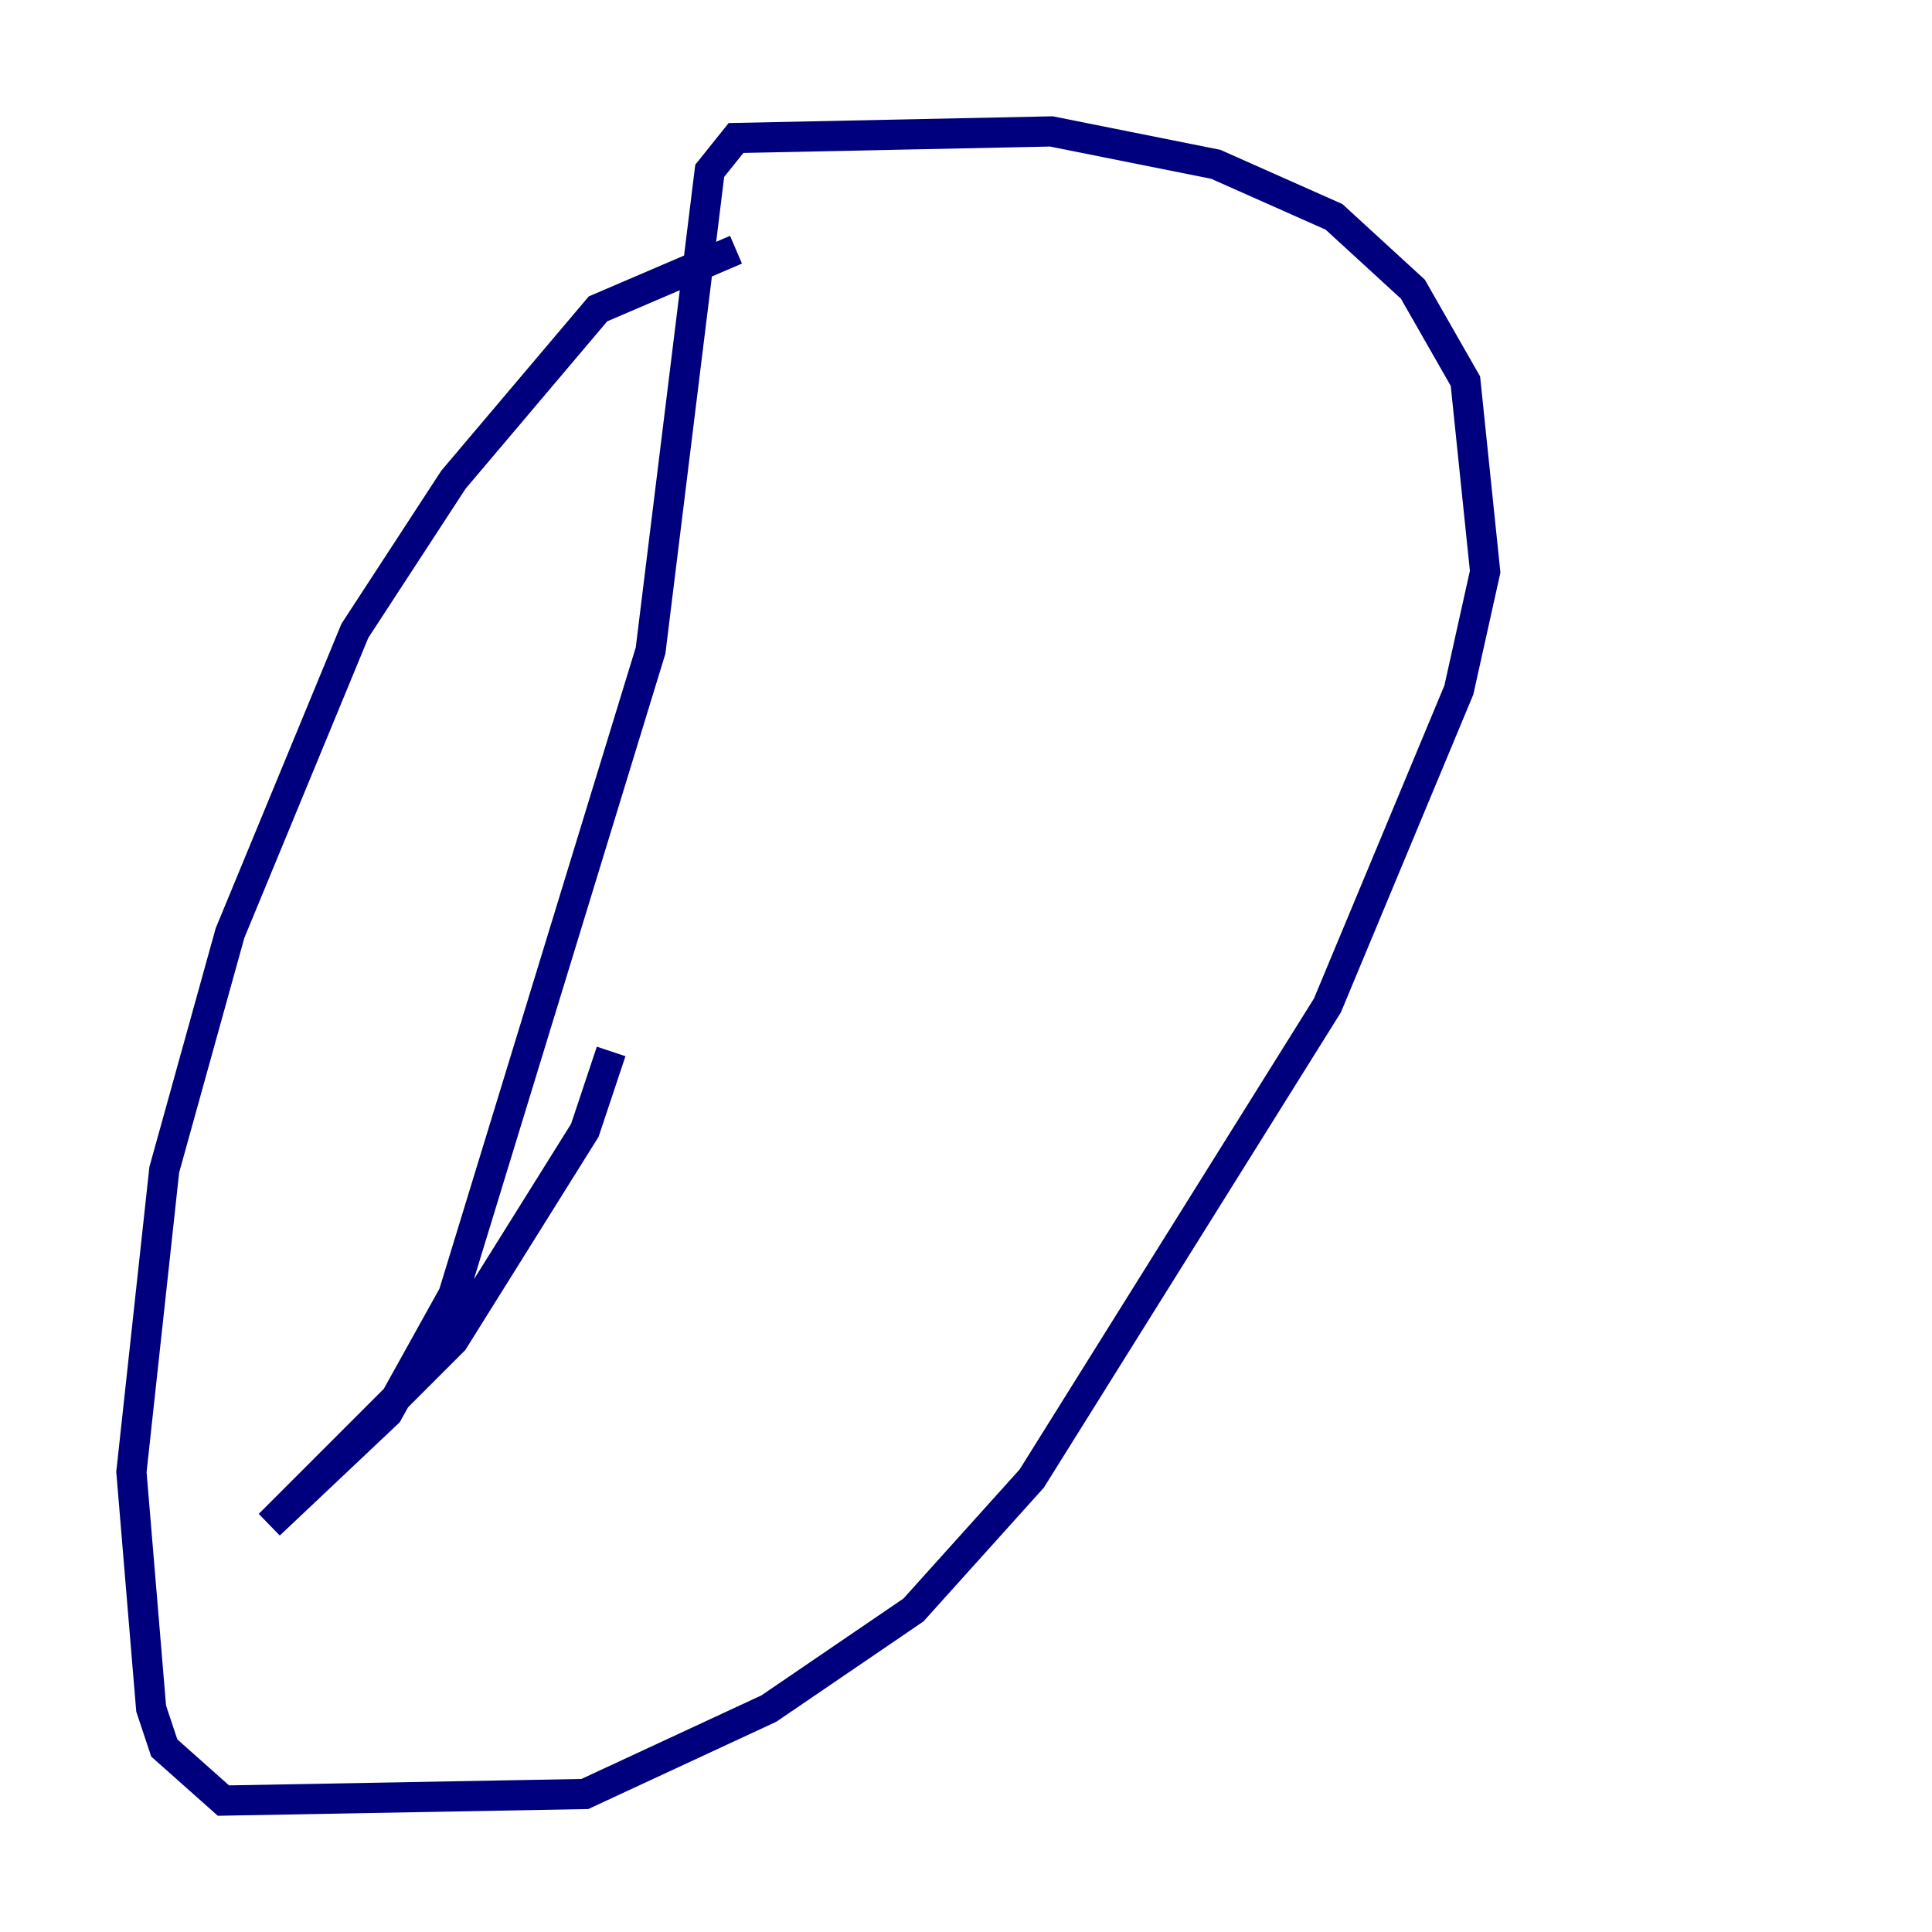<?xml version="1.0" encoding="utf-8" ?>
<svg baseProfile="tiny" height="128" version="1.2" viewBox="0,0,128,128" width="128" xmlns="http://www.w3.org/2000/svg" xmlns:ev="http://www.w3.org/2001/xml-events" xmlns:xlink="http://www.w3.org/1999/xlink"><defs /><polyline fill="none" points="48.762,16.544 39.619,20.463 30.041,31.782 23.51,41.796 15.238,61.823 10.884,77.497 8.707,97.524 10.014,113.197 10.884,115.809 14.803,119.293 38.748,118.857 50.939,113.197 60.517,106.667 68.354,97.959 87.946,66.612 96.653,45.714 98.395,37.878 97.088,25.252 93.605,19.157 88.381,14.367 80.544,10.884 69.66,8.707 48.762,9.143 47.02,11.32 43.102,43.102 30.041,85.769 25.687,93.605 17.85,101.007 30.041,88.816 38.748,74.884 40.49,69.66" stroke="#00007f" stroke-width="2" /></svg>